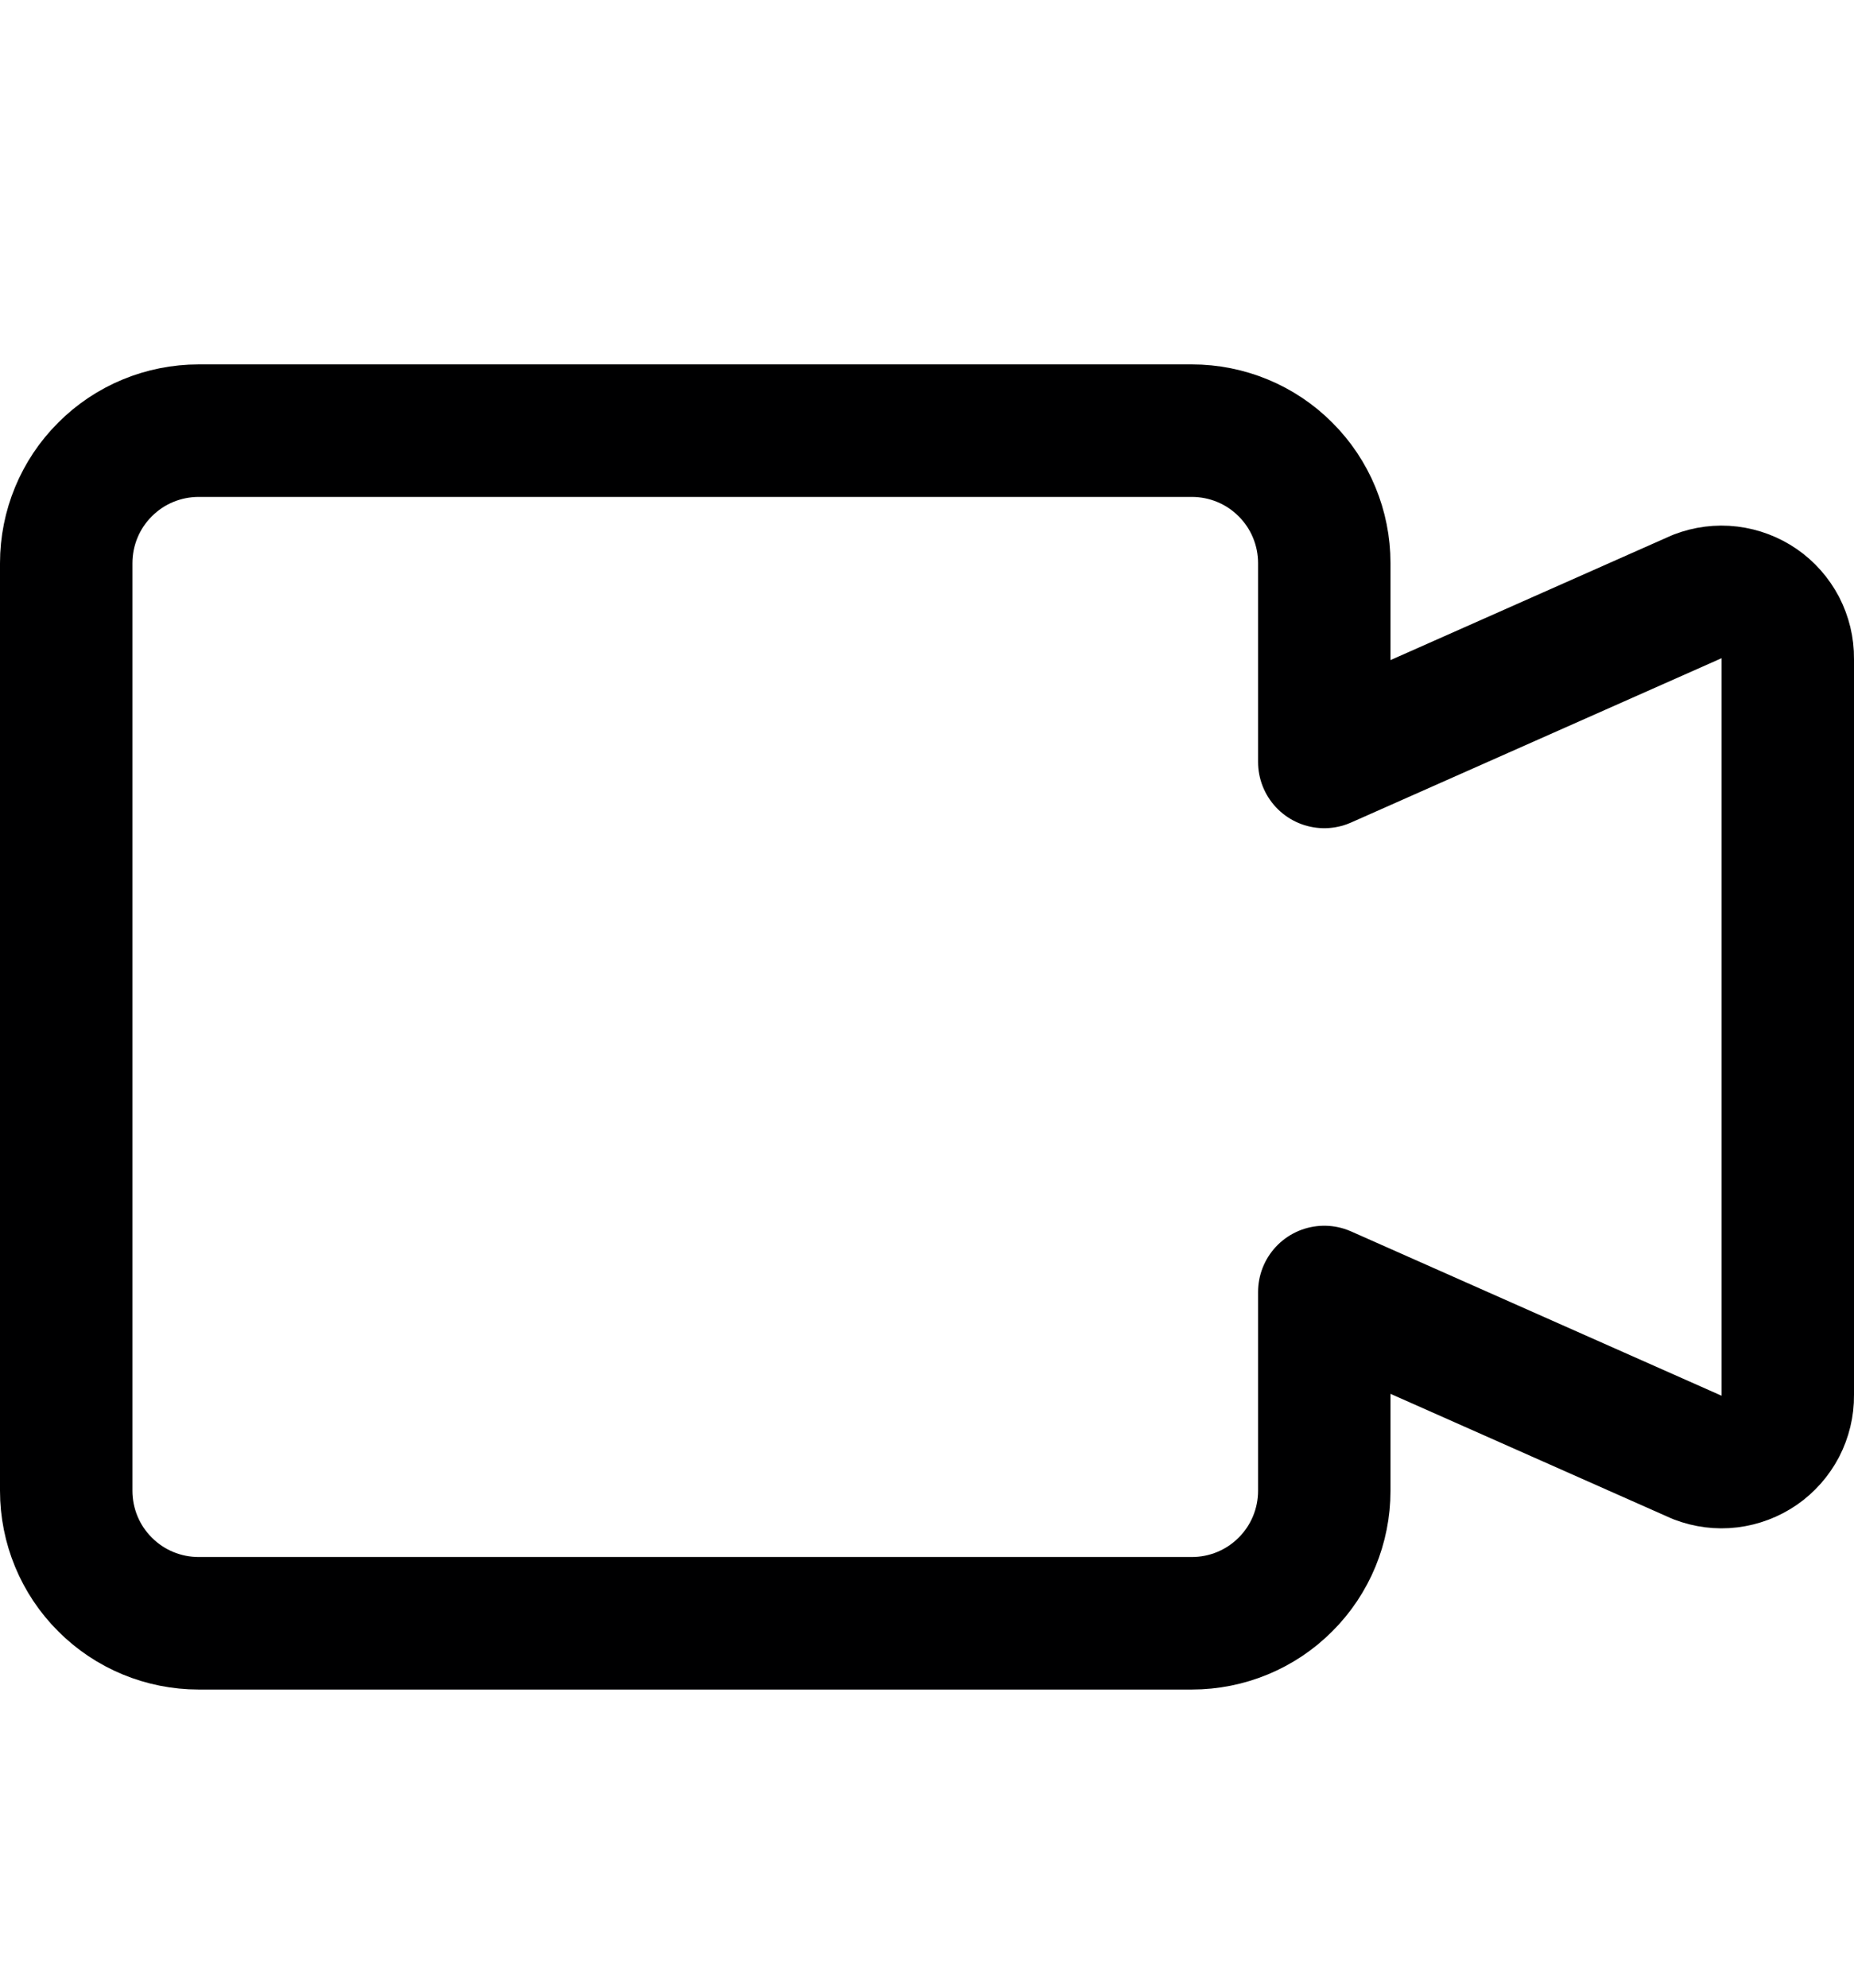 <svg width="14" height="15" viewBox="0 0 14 15" fill="none" xmlns="http://www.w3.org/2000/svg">
<path d="M12.82 4.5L10 5.75V4.25C10 3.985 9.895 3.73 9.707 3.543C9.52 3.355 9.265 3.25 9 3.25H1.5C1.235 3.25 0.98 3.355 0.793 3.543C0.605 3.73 0.5 3.985 0.5 4.25V11.25C0.5 11.515 0.605 11.77 0.793 11.957C0.98 12.145 1.235 12.25 1.5 12.25H9C9.265 12.25 9.52 12.145 9.707 11.957C9.895 11.77 10 11.515 10 11.25V9.75L12.82 11C12.896 11.029 12.978 11.04 13.059 11.03C13.14 11.02 13.217 10.991 13.284 10.945C13.351 10.899 13.406 10.836 13.444 10.764C13.481 10.692 13.501 10.611 13.5 10.53V4.97C13.501 4.889 13.481 4.808 13.444 4.736C13.406 4.664 13.351 4.601 13.284 4.555C13.217 4.509 13.14 4.48 13.059 4.47C12.978 4.46 12.896 4.471 12.82 4.5V4.5Z" stroke="#000001" stroke-linecap="round" stroke-linejoin="round"/>
</svg>
